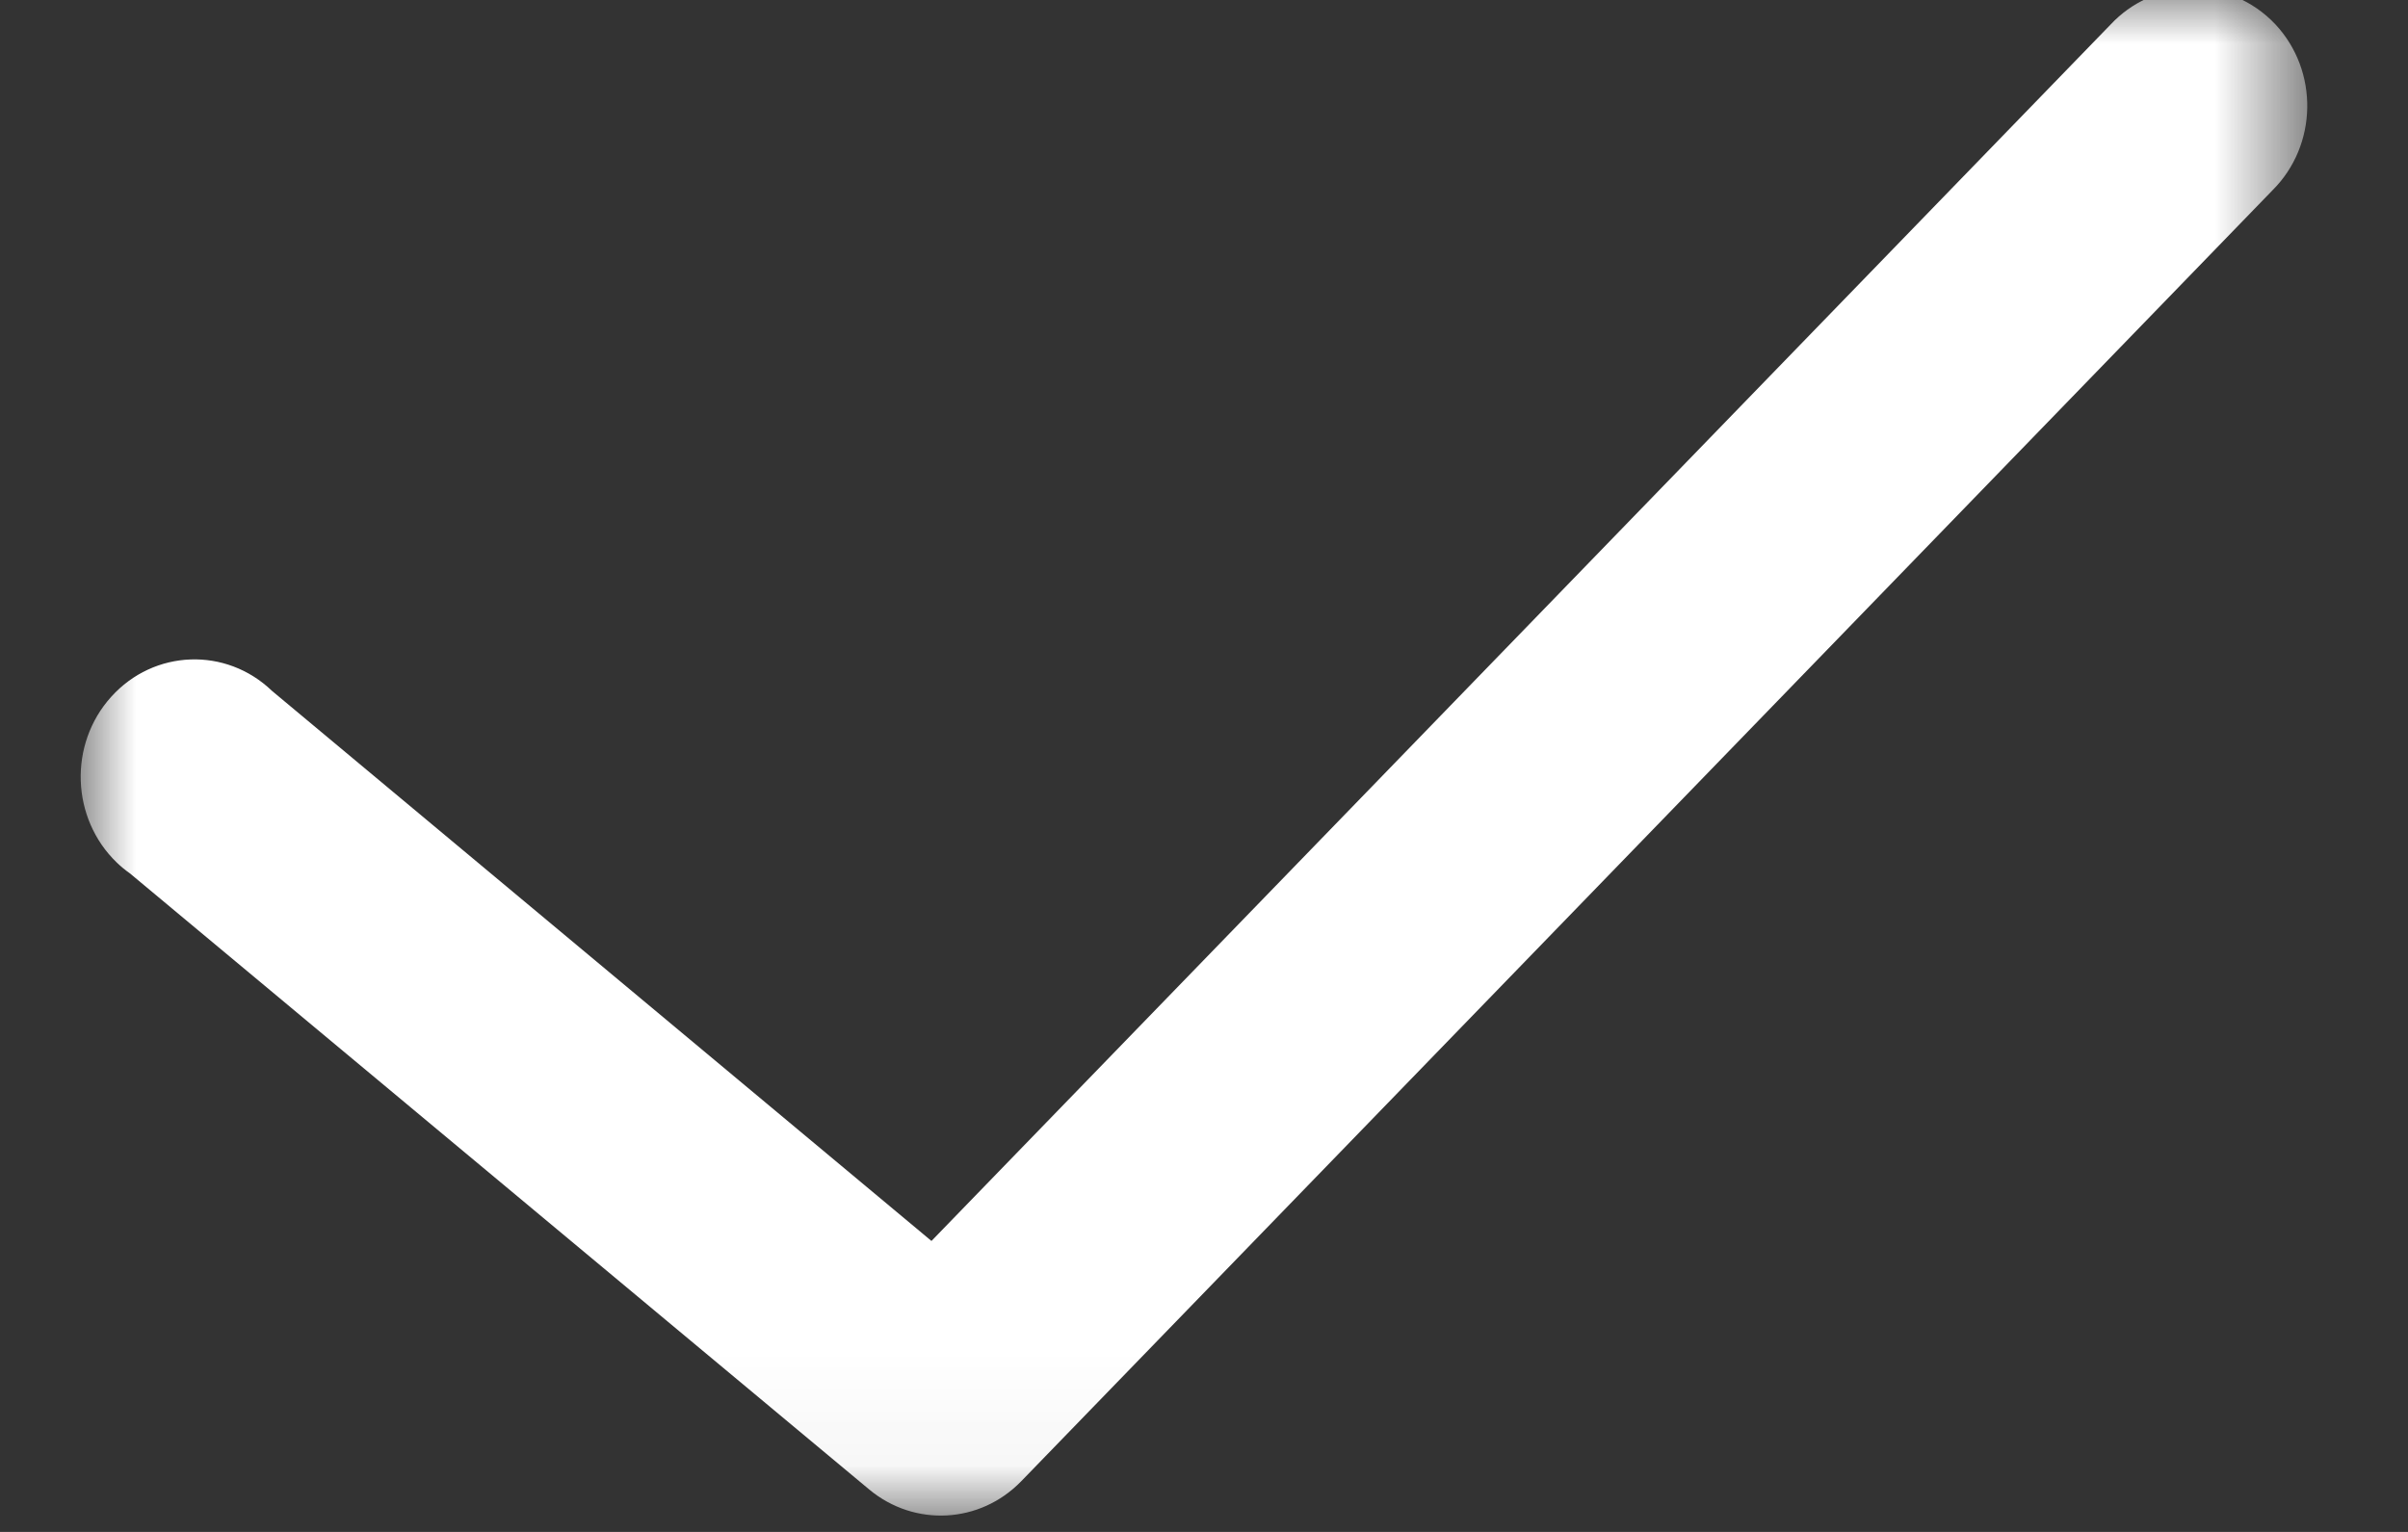 <?xml version="1.0" encoding="UTF-8" standalone="no"?>
<svg width="22px" height="14px" viewBox="0 0 22 14" version="1.1" xmlns="http://www.w3.org/2000/svg" xmlns:xlink="http://www.w3.org/1999/xlink">
    <rect x="0" y="0" width="22" height="14" fill="#333333" stroke="none"/>
    <!-- Generator: sketchtool 41.2 (35397) - http://www.bohemiancoding.com/sketch -->
    <title>055CA42B-D0AE-495F-A2F7-3EF5CA4FEC2E</title>
    <desc>Created with sketchtool.</desc>
    <defs>
        <polygon id="path-1" points="20.343 13.956 0 13.956 0 8.0436942e-05 20.343 8.0436942e-05 20.343 13.956"></polygon>
    </defs>
    <g id="Page-2" stroke="none" stroke-width="1" fill="none" fill-rule="evenodd">
        <g id="03_2_Mobile-Гарант-final" transform="translate(-25, -2311)">
            <g id="Group-2-Copy" transform="translate(21, 2303)">
                <g id="Page-1-Copy-4" transform="translate(4.737, 7.895)">
                    <mask id="mask-2" fill="white">
                        <use xlink:href="#path-1"></use>
                    </mask>
                    <g id="Clip-2"></g>
                    <path d="M19.262,0.001 C18.992,0.01 18.735,0.127 18.547,0.328 L7.773,11.446 L1.748,6.419 C1.328,6.015 0.67,6.039 0.279,6.473 C-0.112,6.906 -0.089,7.585 0.331,7.989 C0.368,8.024 0.407,8.057 0.449,8.086 L7.204,13.717 C7.618,14.062 8.217,14.03 8.593,13.642 L20.025,1.844 C20.438,1.433 20.45,0.754 20.051,0.327 C19.845,0.108 19.558,-0.011 19.262,0.001" id="Fill-1" fill="#FFFFFF" mask="url(#mask-2)"></path>
                </g>
            </g>
        </g>
    </g>
</svg>
